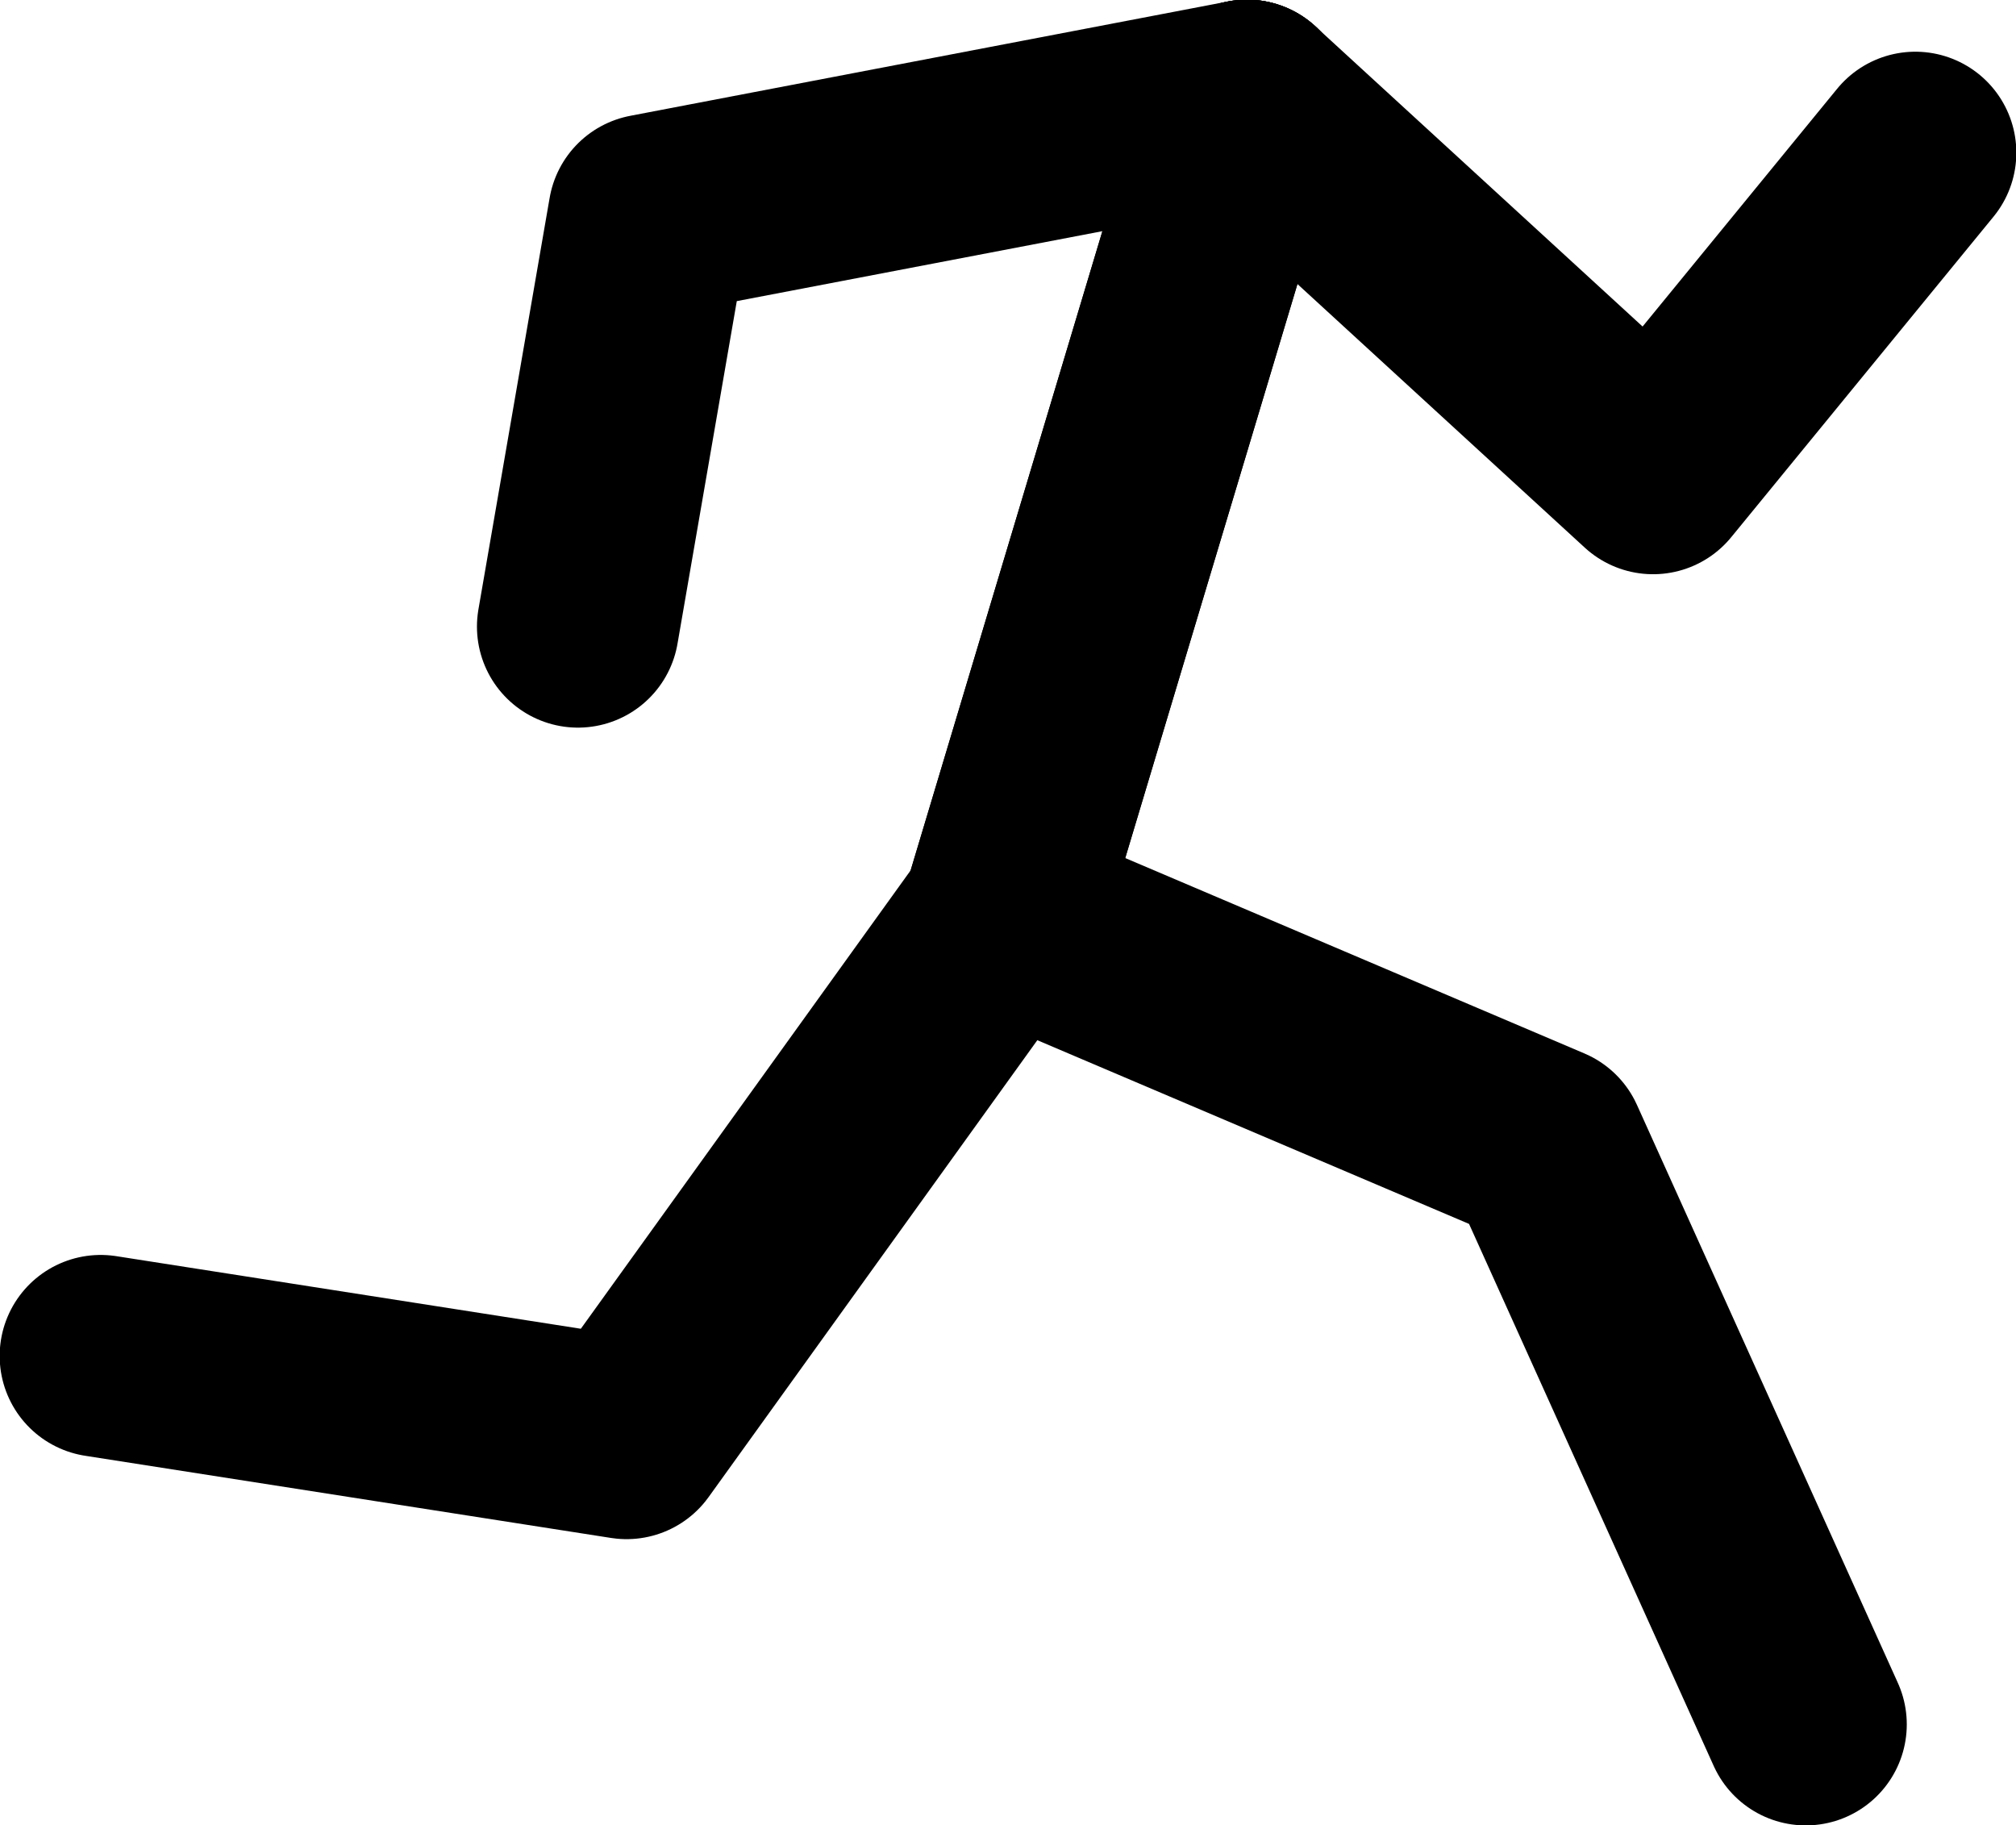 <?xml version="1.0" encoding="UTF-8" standalone="no"?>
<svg xmlns:xlink="http://www.w3.org/1999/xlink" height="133.25px" width="147.2px" xmlns="http://www.w3.org/2000/svg">
  <g transform="matrix(1.0, 0.0, 0.0, 1.0, 62.45, -35.55)">
    <path d="M28.6 42.9 L10.75 102.4 50.35 119.25 69.4 161.45" fill="none" stroke="#000000" stroke-linecap="round" stroke-linejoin="round" stroke-width="14.75"/>
    <path d="M28.6 42.9 L10.75 102.4 -16.7 140.55 -55.1 134.55" fill="none" stroke="#000000" stroke-linecap="round" stroke-linejoin="round" stroke-width="14.75"/>
    <path d="M28.6 42.9 L58.25 70.1 77.4 46.7" fill="none" stroke="#000000" stroke-linecap="round" stroke-linejoin="round" stroke-width="14.75"/>
    <path d="M28.6 42.9 L-15.05 51.25 -20.25 81.3" fill="none" stroke="#000000" stroke-linecap="round" stroke-linejoin="round" stroke-width="14.75"/>
  </g>
</svg>
